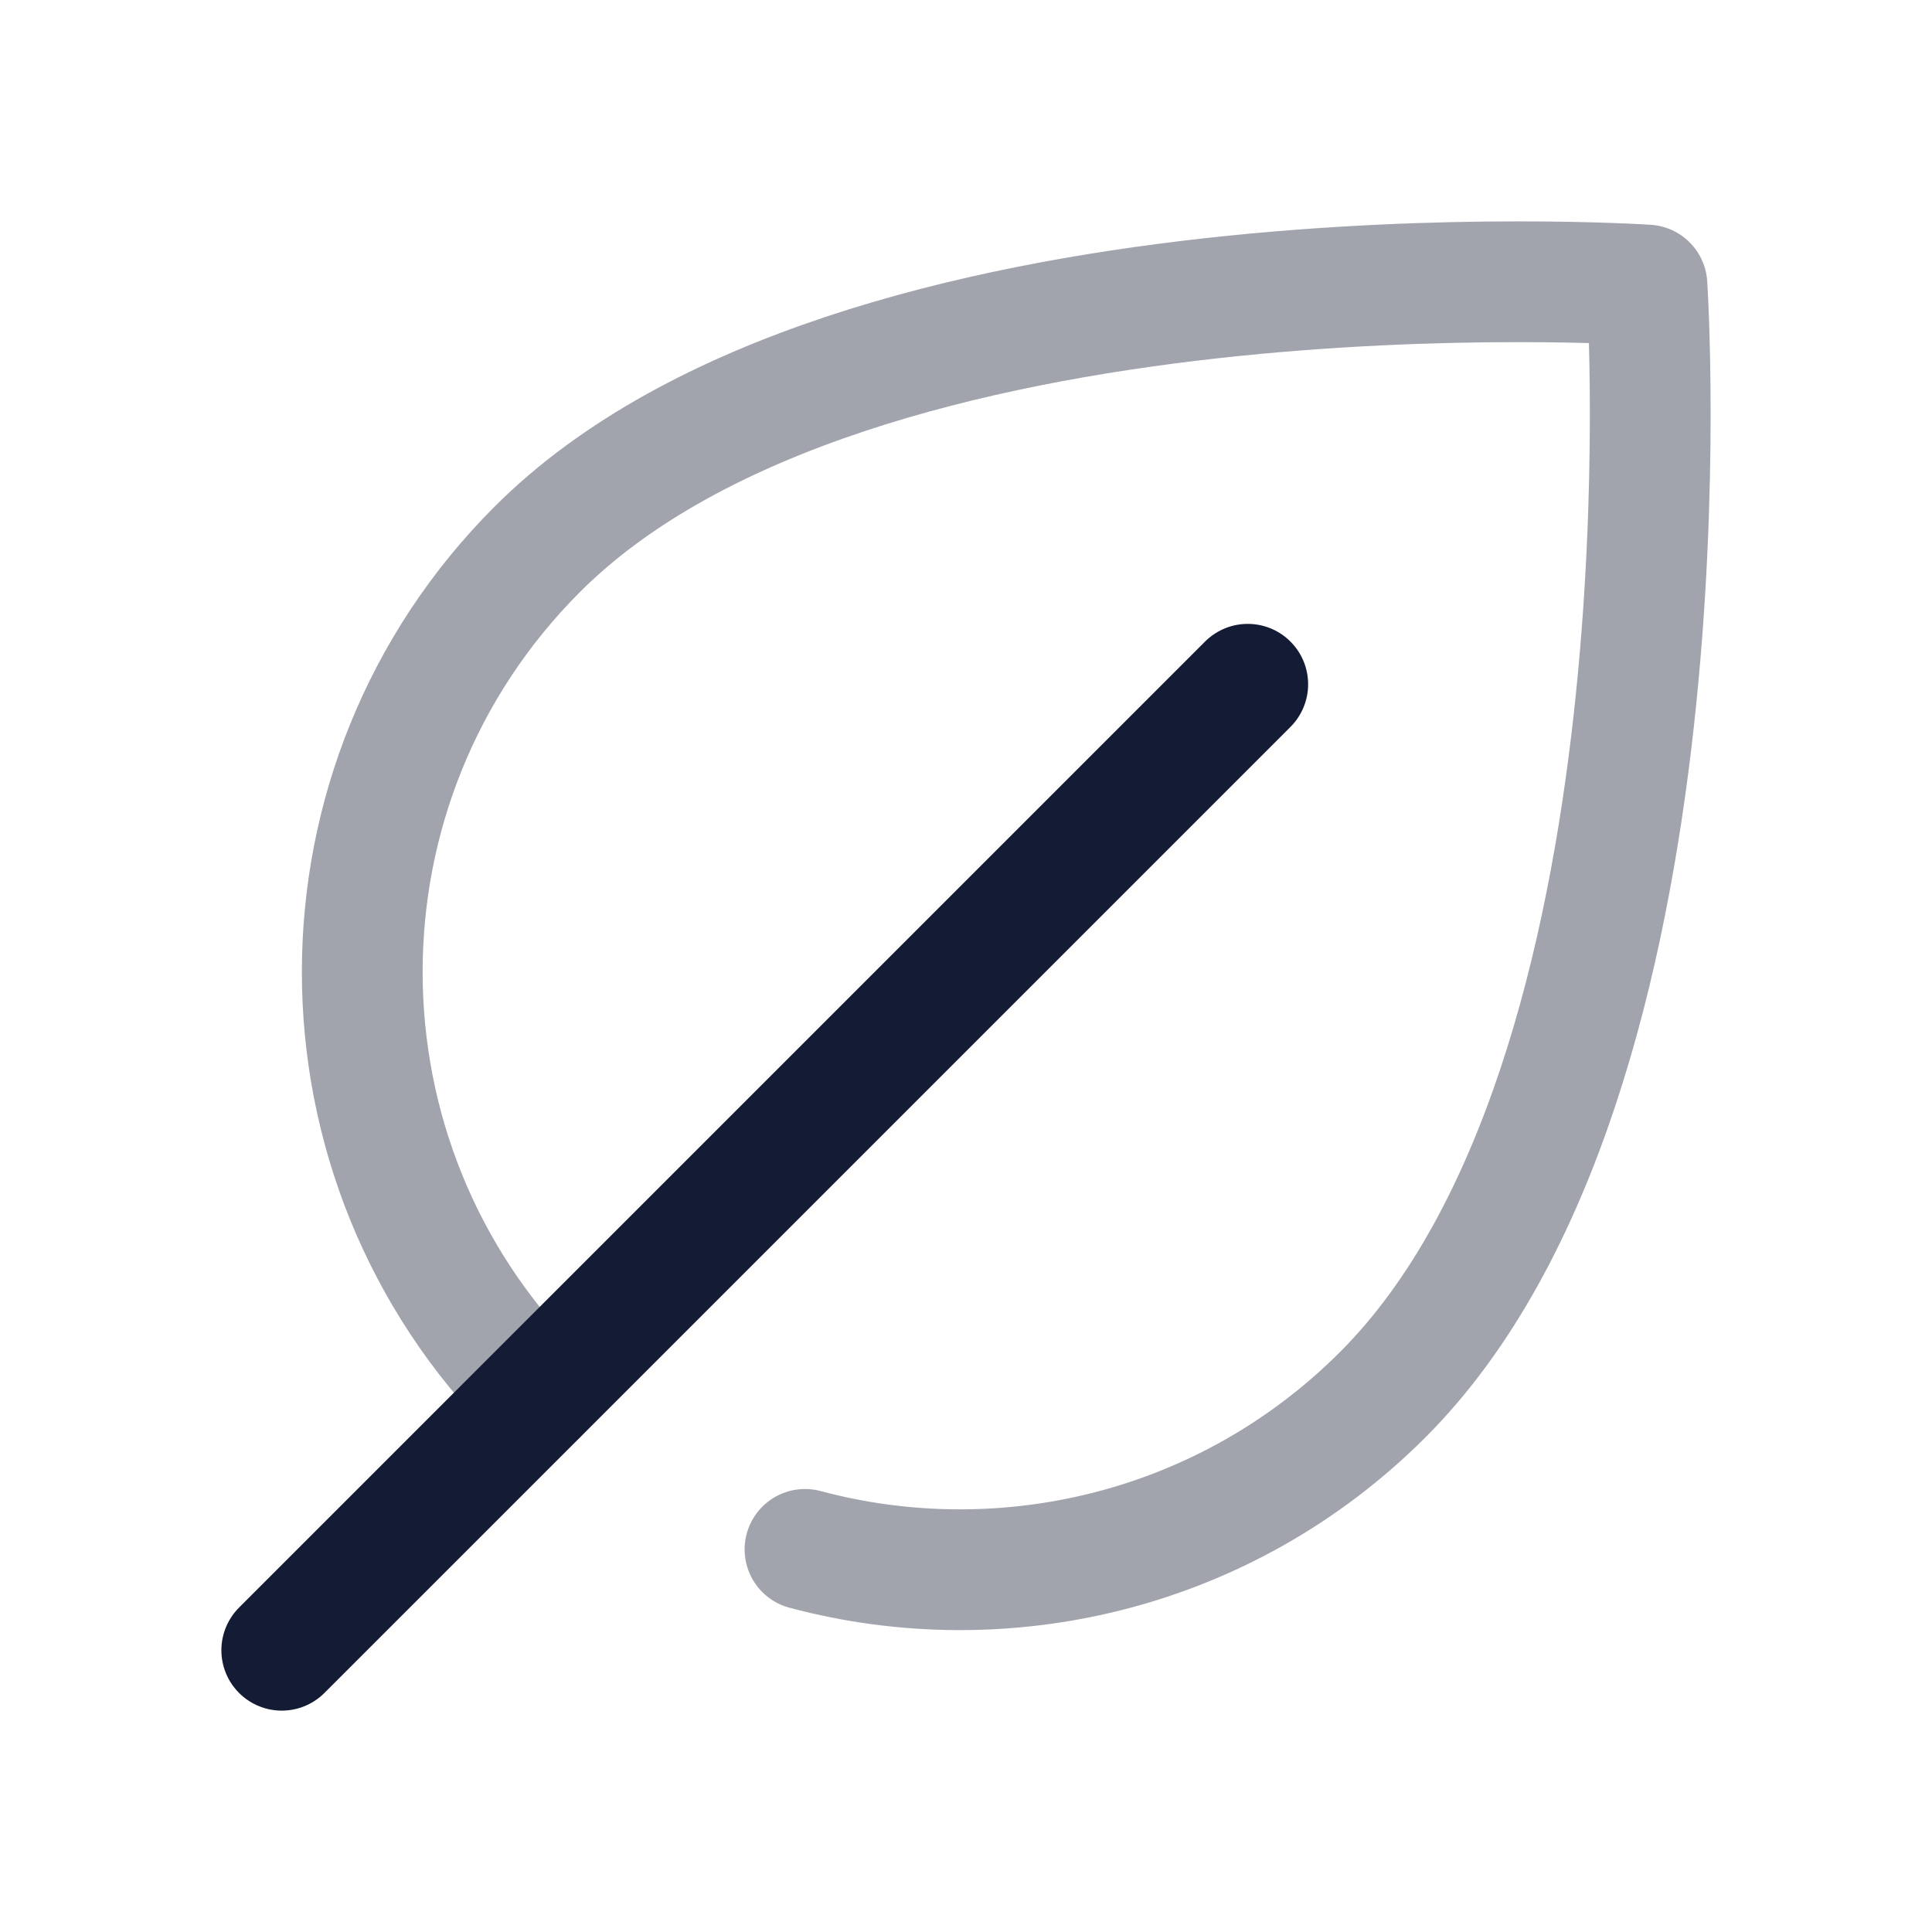 <svg width="24" height="24" viewBox="0 0 24 24" fill="none" xmlns="http://www.w3.org/2000/svg">
<path opacity="0.4" d="M6.675 17.325C3.775 14.425 3.775 9.723 6.675 6.823C10.613 2.885 20.459 3.541 20.459 3.541C20.459 3.541 21.115 13.387 17.177 17.325C15.233 19.269 12.478 19.91 10 19.247" stroke="#141B34" stroke-width="1.5" stroke-linecap="round" stroke-linejoin="round"/>
<path d="M3.5 20.5L15.5 8.5" stroke="#141B34" stroke-width="1.5" stroke-linecap="round"/>
</svg>
